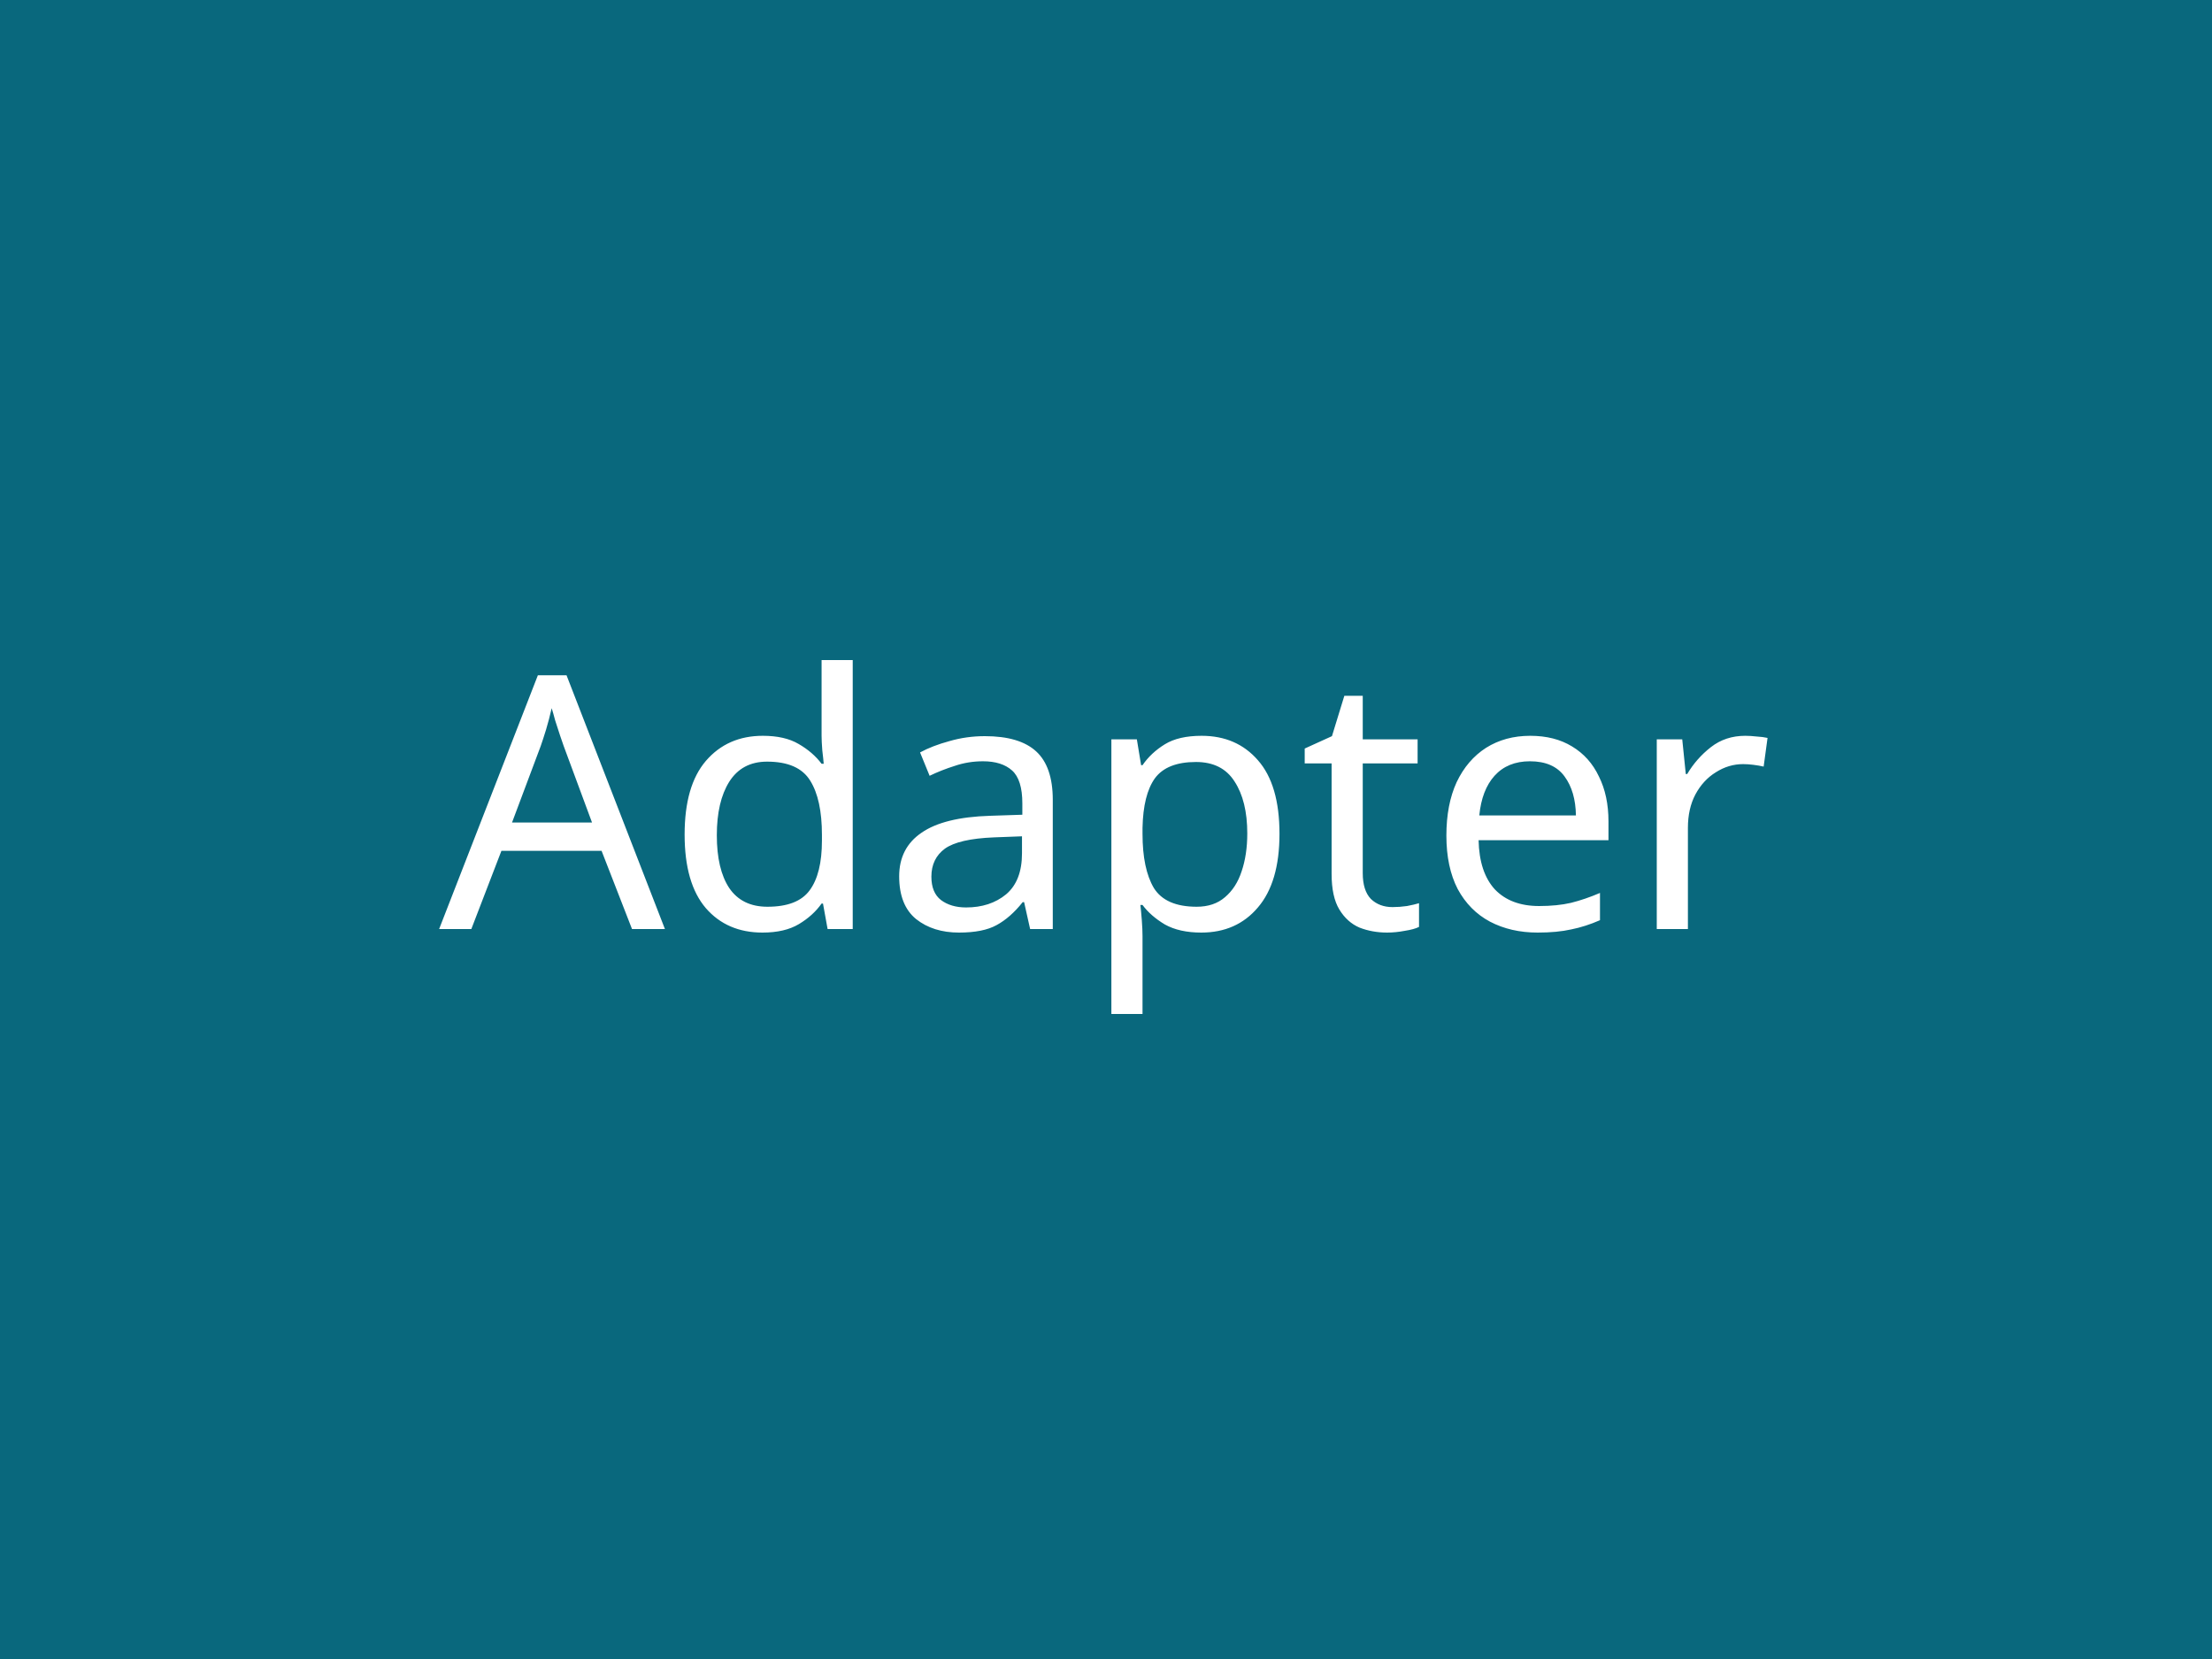 <svg width="100" height="75" viewBox="0 0 100 75" fill="none" xmlns="http://www.w3.org/2000/svg">
<rect width="100" height="75" fill="#09687D"/>
<path d="M28.572 42L27.196 38.464H22.668L21.308 42H19.852L24.316 30.528H25.612L30.06 42H28.572ZM25.484 33.728C25.452 33.643 25.398 33.488 25.324 33.264C25.249 33.04 25.174 32.811 25.1 32.576C25.036 32.331 24.982 32.144 24.94 32.016C24.865 32.347 24.78 32.672 24.684 32.992C24.588 33.301 24.508 33.547 24.444 33.728L23.148 37.184H26.764L25.484 33.728ZM34.47 42.16C33.404 42.16 32.55 41.792 31.91 41.056C31.27 40.309 30.95 39.2 30.95 37.728C30.95 36.256 31.27 35.147 31.91 34.4C32.561 33.643 33.42 33.264 34.486 33.264C35.148 33.264 35.686 33.387 36.102 33.632C36.529 33.877 36.876 34.176 37.142 34.528H37.238C37.228 34.389 37.206 34.187 37.174 33.92C37.153 33.643 37.142 33.424 37.142 33.264V29.84H38.55V42H37.414L37.206 40.848H37.142C36.886 41.211 36.545 41.52 36.118 41.776C35.692 42.032 35.142 42.16 34.47 42.16ZM34.694 40.992C35.601 40.992 36.236 40.747 36.598 40.256C36.972 39.755 37.158 39.003 37.158 38V37.744C37.158 36.677 36.982 35.861 36.63 35.296C36.278 34.72 35.628 34.432 34.678 34.432C33.921 34.432 33.35 34.736 32.966 35.344C32.593 35.941 32.406 36.747 32.406 37.76C32.406 38.784 32.593 39.579 32.966 40.144C33.35 40.709 33.926 40.992 34.694 40.992ZM44.522 33.28C45.567 33.28 46.341 33.509 46.842 33.968C47.343 34.427 47.594 35.157 47.594 36.16V42H46.57L46.298 40.784H46.234C45.861 41.253 45.466 41.6 45.05 41.824C44.645 42.048 44.079 42.16 43.354 42.16C42.575 42.16 41.93 41.957 41.418 41.552C40.906 41.136 40.65 40.491 40.65 39.616C40.65 38.763 40.986 38.107 41.658 37.648C42.33 37.179 43.365 36.923 44.762 36.88L46.218 36.832V36.32C46.218 35.605 46.063 35.109 45.754 34.832C45.445 34.555 45.007 34.416 44.442 34.416C43.994 34.416 43.567 34.485 43.162 34.624C42.757 34.752 42.378 34.901 42.026 35.072L41.594 34.016C41.967 33.813 42.41 33.643 42.922 33.504C43.434 33.355 43.967 33.28 44.522 33.28ZM44.938 37.856C43.871 37.899 43.13 38.069 42.714 38.368C42.309 38.667 42.106 39.088 42.106 39.632C42.106 40.112 42.25 40.464 42.538 40.688C42.837 40.912 43.215 41.024 43.674 41.024C44.399 41.024 45.002 40.827 45.482 40.432C45.962 40.027 46.202 39.408 46.202 38.576V37.808L44.938 37.856ZM54.323 33.264C55.379 33.264 56.227 33.632 56.867 34.368C57.517 35.104 57.843 36.213 57.843 37.696C57.843 39.157 57.517 40.267 56.867 41.024C56.227 41.781 55.373 42.16 54.307 42.16C53.645 42.16 53.096 42.037 52.659 41.792C52.232 41.536 51.896 41.243 51.651 40.912H51.555C51.576 41.093 51.597 41.323 51.619 41.6C51.64 41.877 51.651 42.117 51.651 42.32V45.84H50.243V33.424H51.395L51.587 34.592H51.651C51.907 34.219 52.243 33.904 52.659 33.648C53.075 33.392 53.63 33.264 54.323 33.264ZM54.067 34.448C53.192 34.448 52.574 34.693 52.211 35.184C51.859 35.675 51.672 36.421 51.651 37.424V37.696C51.651 38.752 51.822 39.568 52.163 40.144C52.515 40.709 53.16 40.992 54.099 40.992C54.621 40.992 55.048 40.848 55.379 40.56C55.72 40.272 55.971 39.883 56.131 39.392C56.301 38.891 56.387 38.32 56.387 37.68C56.387 36.699 56.195 35.915 55.811 35.328C55.438 34.741 54.856 34.448 54.067 34.448ZM62.951 41.008C63.164 41.008 63.383 40.992 63.607 40.96C63.831 40.917 64.012 40.875 64.151 40.832V41.904C64.001 41.979 63.788 42.037 63.511 42.08C63.233 42.133 62.967 42.16 62.711 42.16C62.263 42.16 61.847 42.085 61.463 41.936C61.089 41.776 60.785 41.504 60.551 41.12C60.316 40.736 60.199 40.197 60.199 39.504V34.512H58.983V33.84L60.215 33.28L60.775 31.456H61.607V33.424H64.087V34.512H61.607V39.472C61.607 39.995 61.729 40.384 61.975 40.64C62.231 40.885 62.556 41.008 62.951 41.008ZM69.18 33.264C69.916 33.264 70.545 33.424 71.068 33.744C71.601 34.064 72.007 34.517 72.284 35.104C72.572 35.68 72.716 36.357 72.716 37.136V37.984H66.844C66.865 38.955 67.111 39.696 67.58 40.208C68.06 40.709 68.727 40.96 69.58 40.96C70.124 40.96 70.604 40.912 71.02 40.816C71.447 40.709 71.884 40.56 72.332 40.368V41.6C71.894 41.792 71.463 41.931 71.036 42.016C70.609 42.112 70.103 42.16 69.516 42.16C68.705 42.16 67.985 41.995 67.356 41.664C66.737 41.333 66.252 40.843 65.9 40.192C65.558 39.531 65.388 38.725 65.388 37.776C65.388 36.837 65.543 36.032 65.852 35.36C66.172 34.688 66.615 34.171 67.18 33.808C67.756 33.445 68.422 33.264 69.18 33.264ZM69.164 34.416C68.492 34.416 67.959 34.635 67.564 35.072C67.18 35.499 66.951 36.096 66.876 36.864H71.244C71.233 36.139 71.062 35.552 70.732 35.104C70.401 34.645 69.879 34.416 69.164 34.416ZM78.899 33.264C79.059 33.264 79.23 33.275 79.411 33.296C79.603 33.307 79.768 33.328 79.907 33.36L79.731 34.656C79.592 34.624 79.438 34.597 79.267 34.576C79.107 34.555 78.952 34.544 78.803 34.544C78.366 34.544 77.955 34.667 77.571 34.912C77.187 35.147 76.878 35.483 76.643 35.92C76.419 36.347 76.307 36.848 76.307 37.424V42H74.899V33.424H76.051L76.211 34.992H76.275C76.552 34.523 76.91 34.117 77.347 33.776C77.784 33.435 78.302 33.264 78.899 33.264Z" fill="white"/>
</svg>
